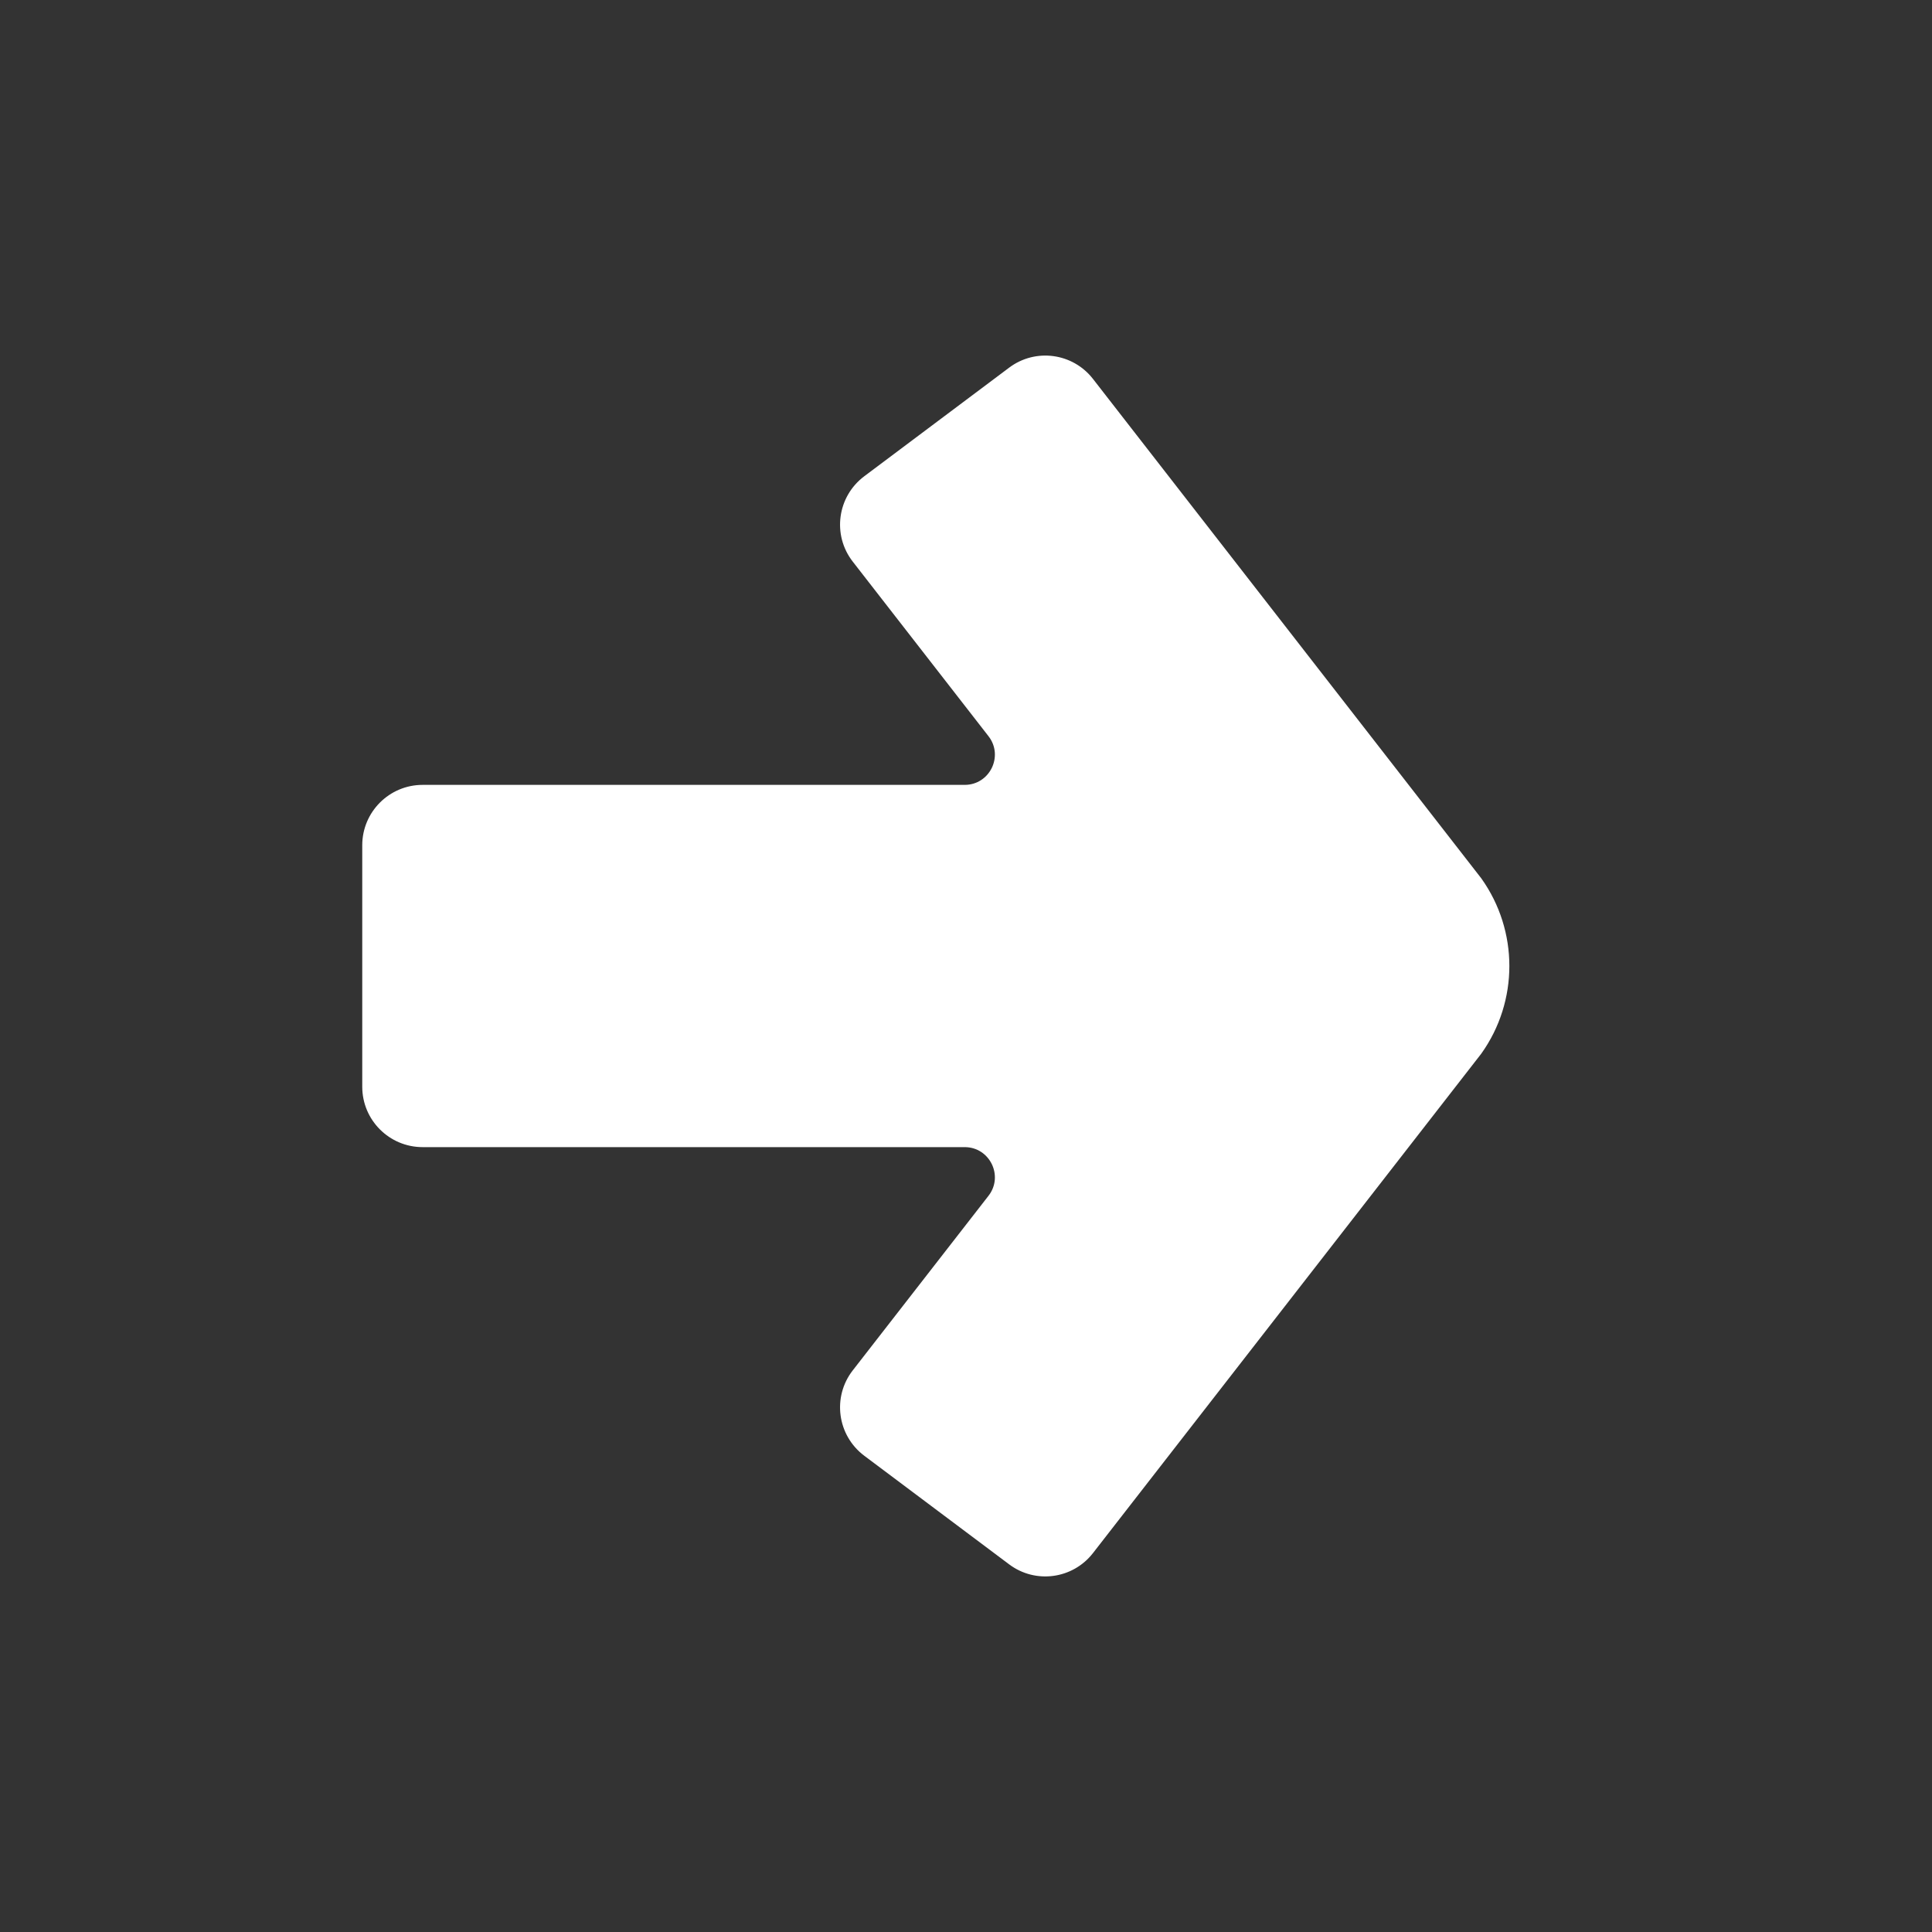 <svg width="32" height="32" viewBox="0 0 32 32" fill="none" xmlns="http://www.w3.org/2000/svg">
<rect x="0" y="0" width="32" height="32" fill="#333333" stroke="none"/>
<path fill-rule="evenodd" clip-rule="evenodd" d="M6 14C6 13.448 6.448 13 7 13L15.978 13C16.394 13 16.628 12.521 16.372 12.193L14.125 9.303C13.781 8.862 13.867 8.225 14.314 7.889L16.714 6.09C17.15 5.762 17.768 5.845 18.103 6.276L24.534 14.547C25.155 15.416 25.155 16.584 24.534 17.453L18.103 25.724C17.768 26.155 17.15 26.238 16.714 25.91L14.314 24.111C13.867 23.775 13.781 23.138 14.125 22.697L16.372 19.807C16.628 19.479 16.394 19 15.978 19L7 19C6.448 19 6 18.552 6 18L6 14Z" fill="white"/>
</svg>
